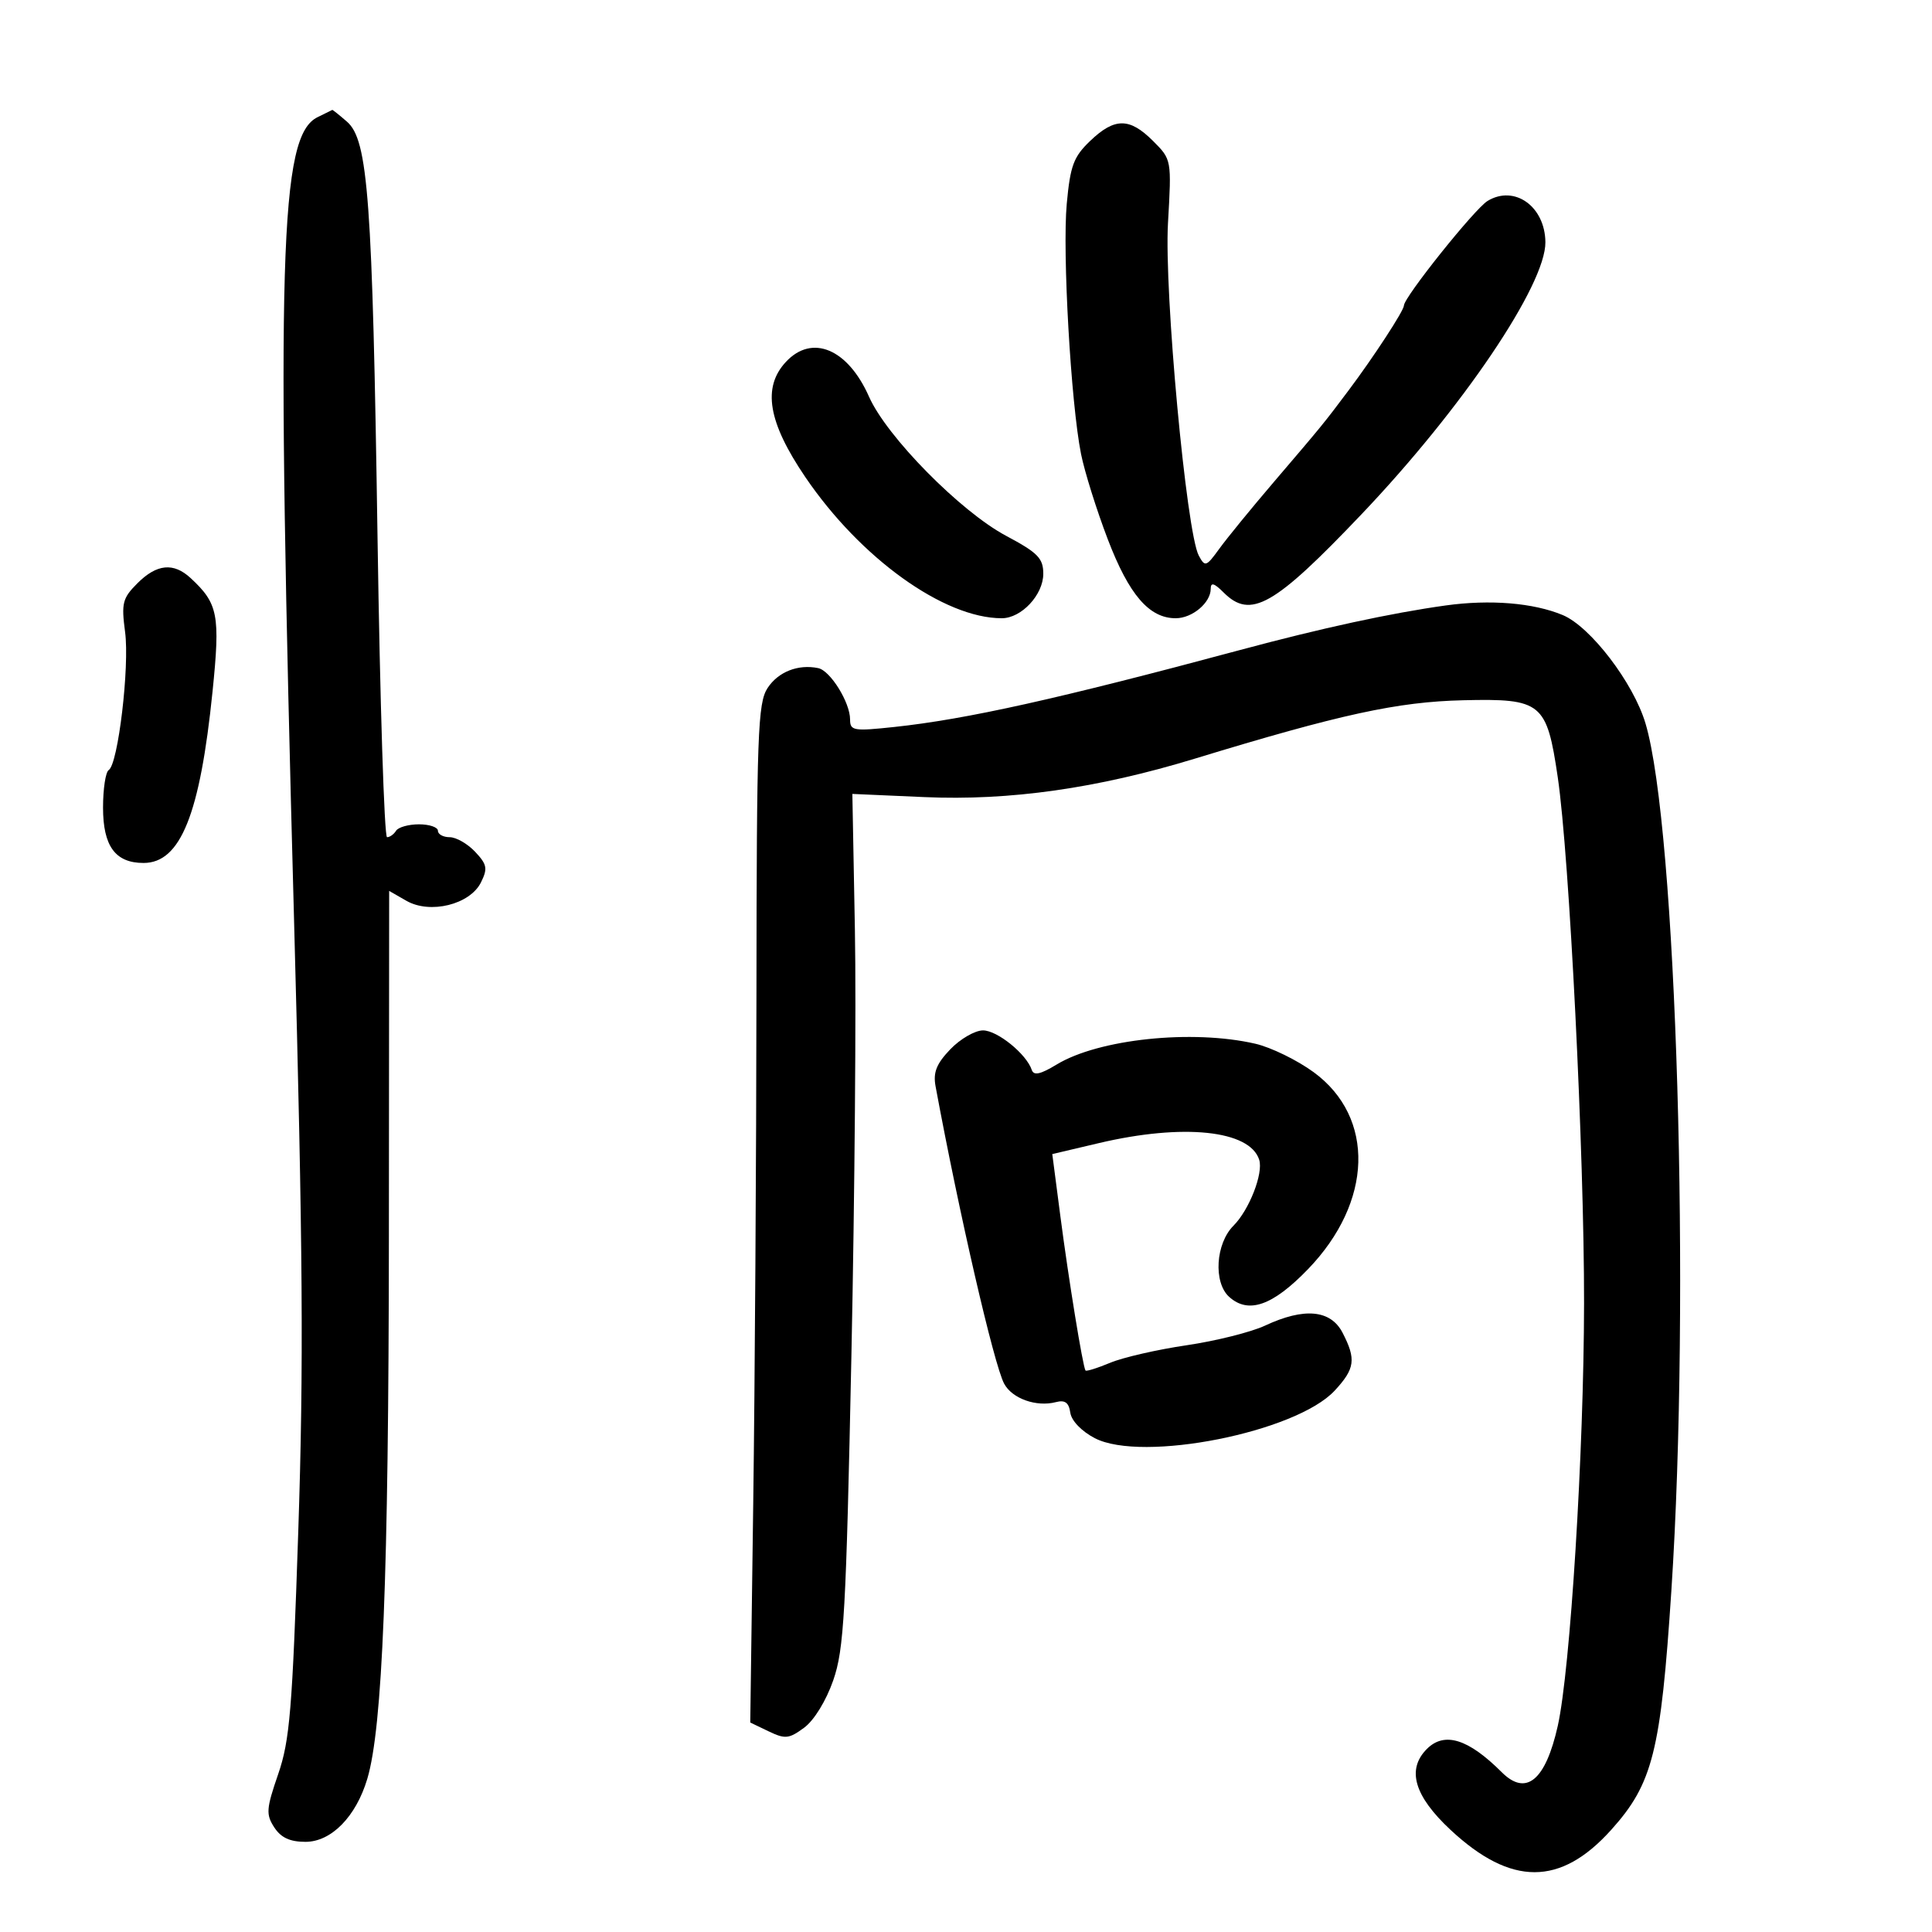 <svg xmlns="http://www.w3.org/2000/svg" width="300" height="300" viewBox="0 0 300 300" version="1.1">
	<path d="M 49.332 18.184 C 43.403 21.052, 42.860 39.454, 45.658 142.796 C 47.040 193.872, 47.167 212.213, 46.315 237.796 C 45.393 265.504, 44.999 270.256, 43.191 275.500 C 41.343 280.861, 41.278 281.740, 42.584 283.750 C 43.626 285.353, 45.020 286, 47.434 286 C 51.443 286, 55.282 282.088, 57.032 276.219 C 59.402 268.273, 60.345 244.709, 60.386 192.420 L 60.429 138.339 63.102 139.873 C 66.785 141.987, 72.973 140.462, 74.683 137.019 C 75.751 134.867, 75.632 134.237, 73.783 132.269 C 72.611 131.021, 70.830 130, 69.826 130 C 68.822 130, 68 129.550, 68 129 C 68 128.450, 66.677 128, 65.059 128 C 63.441 128, 61.840 128.450, 61.500 129 C 61.160 129.550, 60.531 130, 60.101 130 C 59.672 130, 59.007 109.105, 58.624 83.566 C 57.834 30.897, 57.162 21.743, 53.879 18.895 C 52.677 17.853, 51.650 17.030, 51.597 17.068 C 51.544 17.105, 50.525 17.607, 49.332 18.184 M 169.290 21.873 C 166.705 24.343, 166.194 25.712, 165.647 31.623 C 164.949 39.176, 166.284 62.603, 167.863 70.500 C 168.413 73.250, 170.283 79.210, 172.017 83.745 C 175.314 92.363, 178.444 96, 182.563 96 C 185.139 96, 188 93.594, 188 91.429 C 188 90.381, 188.533 90.533, 190 92 C 194.195 96.195, 197.834 94.130, 211.434 79.836 C 227.075 63.398, 240.036 44.214, 239.968 37.601 C 239.911 32.049, 235.165 28.666, 230.989 31.202 C 228.981 32.422, 218 46.155, 218 47.447 C 218 48.231, 213.303 55.430, 209.394 60.639 C 205.486 65.844, 205.369 65.987, 197.788 74.858 C 194.330 78.905, 190.526 83.561, 189.336 85.204 C 187.301 88.014, 187.112 88.077, 186.145 86.270 C 184.221 82.676, 180.755 45.244, 181.364 34.638 C 181.930 24.779, 181.929 24.775, 179.042 21.888 C 175.403 18.249, 173.086 18.245, 169.290 21.873 M 122.039 56.189 C 118.349 60.149, 119.256 65.548, 125.042 74.072 C 133.594 86.671, 146.575 96, 155.555 96 C 158.604 96, 162 92.365, 162 89.100 C 162 86.686, 161.167 85.834, 156.221 83.199 C 149.139 79.424, 137.683 67.799, 134.944 61.607 C 131.650 54.160, 126.100 51.830, 122.039 56.189 M 21.335 90.574 C 19.021 92.889, 18.829 93.650, 19.425 98.146 C 20.137 103.516, 18.339 118.672, 16.883 119.572 C 16.397 119.872, 16 122.497, 16 125.404 C 16 131.393, 17.908 134, 22.290 134 C 28.031 134, 31.060 126.467, 33.006 107.350 C 34.214 95.483, 33.872 93.716, 29.597 89.761 C 26.945 87.307, 24.346 87.563, 21.335 90.574 M 224.500 94.013 C 215.994 95.194, 205.238 97.525, 192.500 100.948 C 164.354 108.512, 150.100 111.684, 138.869 112.884 C 132.524 113.562, 132 113.472, 132 111.713 C 132 109.075, 128.937 104.140, 127.056 103.747 C 123.940 103.097, 120.840 104.314, 119.189 106.836 C 117.668 109.159, 117.496 113.906, 117.461 154.458 C 117.440 179.231, 117.215 214.794, 116.961 233.486 L 116.500 267.473 119.365 268.846 C 121.922 270.072, 122.512 270.011, 124.865 268.278 C 126.413 267.138, 128.278 264.101, 129.386 260.918 C 131.061 256.104, 131.376 250.483, 132.206 210.500 C 132.720 185.750, 132.964 156, 132.748 144.390 L 132.354 123.280 143.540 123.773 C 156.768 124.357, 170.392 122.422, 185.500 117.813 C 208.163 110.899, 217.010 108.974, 227.219 108.734 C 239.401 108.448, 240.178 109.081, 241.889 120.700 C 243.693 132.957, 246.003 179.151, 245.972 202.379 C 245.941 225.462, 243.835 259.305, 241.889 268 C 239.991 276.476, 236.971 278.971, 233.189 275.189 C 228.004 270.004, 224.294 268.849, 221.571 271.571 C 218.386 274.757, 219.592 278.883, 225.250 284.153 C 234.643 292.902, 242.308 292.900, 250.180 284.145 C 256.642 276.957, 257.887 272.014, 259.529 247 C 262.518 201.501, 260.338 128.506, 255.508 112.315 C 253.630 106.019, 246.962 97.298, 242.655 95.504 C 238.105 93.609, 231.387 93.058, 224.500 94.013 M 147.564 162.933 C 145.411 165.180, 144.875 166.526, 145.275 168.683 C 148.931 188.433, 154.344 211.906, 155.923 214.857 C 157.163 217.174, 160.926 218.514, 163.961 217.721 C 165.370 217.352, 165.971 217.792, 166.195 219.358 C 166.374 220.617, 167.944 222.250, 170 223.318 C 177.359 227.141, 201.252 222.405, 207.250 215.935 C 210.403 212.534, 210.603 211.066, 208.474 206.950 C 206.626 203.377, 202.519 202.998, 196.438 205.840 C 194.272 206.853, 188.786 208.226, 184.248 208.892 C 179.709 209.559, 174.373 210.782, 172.390 211.611 C 170.406 212.439, 168.682 212.978, 168.557 212.809 C 168.145 212.247, 165.930 198.656, 164.654 188.852 L 163.398 179.205 170.646 177.498 C 183.728 174.417, 194.070 175.493, 195.528 180.087 C 196.195 182.191, 193.978 187.879, 191.540 190.317 C 188.759 193.098, 188.388 199.136, 190.861 201.374 C 193.850 204.079, 197.621 202.756, 203.103 197.079 C 213.176 186.647, 213.564 173.521, 204.007 166.505 C 201.448 164.627, 197.362 162.630, 194.927 162.069 C 185.130 159.811, 170.601 161.335, 164.065 165.305 C 161.560 166.827, 160.518 167.053, 160.213 166.139 C 159.389 163.668, 154.866 160, 152.642 160 C 151.395 160, 149.110 161.320, 147.564 162.933" stroke="none" fill="black" fill-rule="evenodd"/>
</svg>